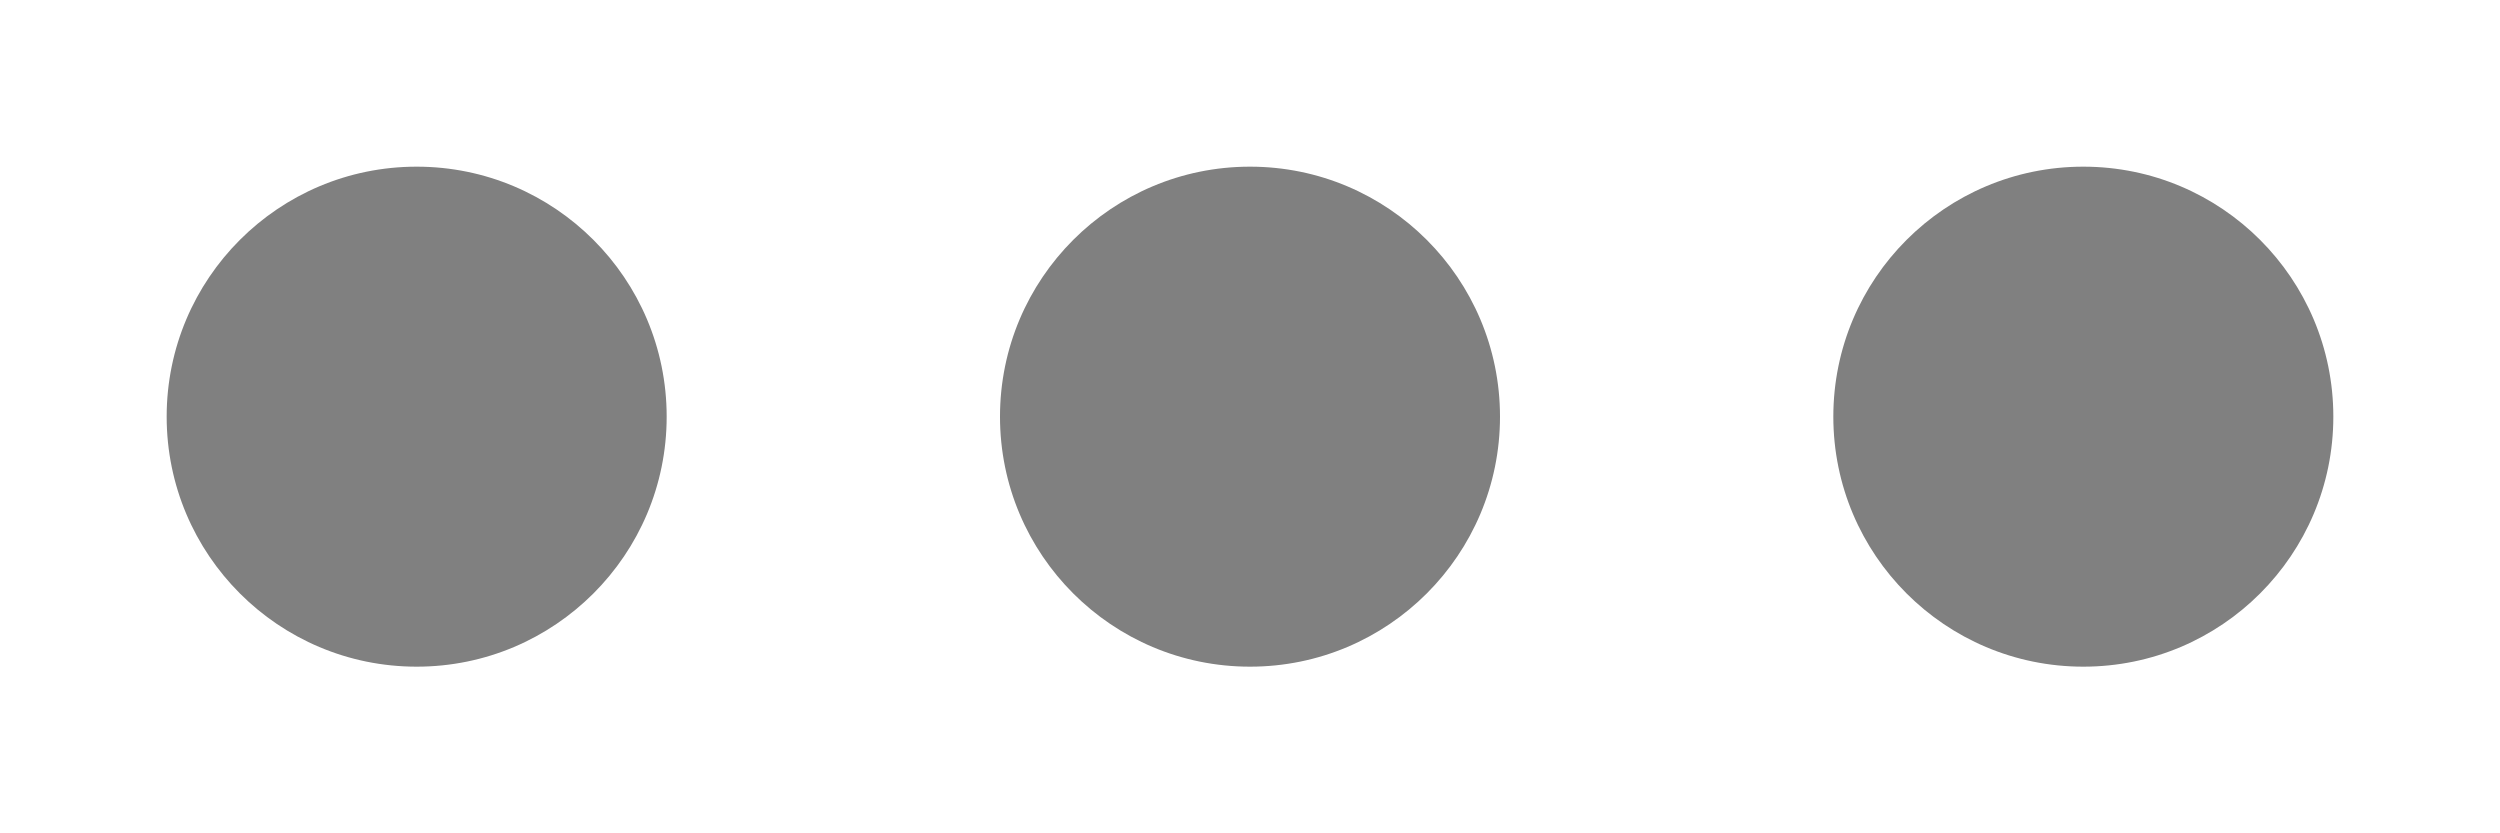 <svg
  xmlns="http://www.w3.org/2000/svg"
  viewBox="0 0 150 50"
  width="150"
  height="50"
  fill="#808080" 
>
  <circle cx="25" cy="25" r="15">
    <animate
      attributeName="r"
      from="20"
      to="20"
      begin="0s"
      dur="0.6s"
      values="15;8;15"
      calcMode="linear"
      repeatCount="indefinite"
    />
  </circle>
  <circle cx="75" cy="25" r="15">
    <animate
      attributeName="r"
      from="20"
      to="20"
      begin="0.2s"
      dur="0.6s"
      values="15;8;15"
      calcMode="linear"
      repeatCount="indefinite"
    />
  </circle>
  <circle cx="125" cy="25" r="15">
    <animate
      attributeName="r"
      from="20"
      to="20"
      begin="0.4s"
      dur="0.6s"
      values="15;8;15"
      calcMode="linear"
      repeatCount="indefinite"
    />
  </circle>
</svg>
